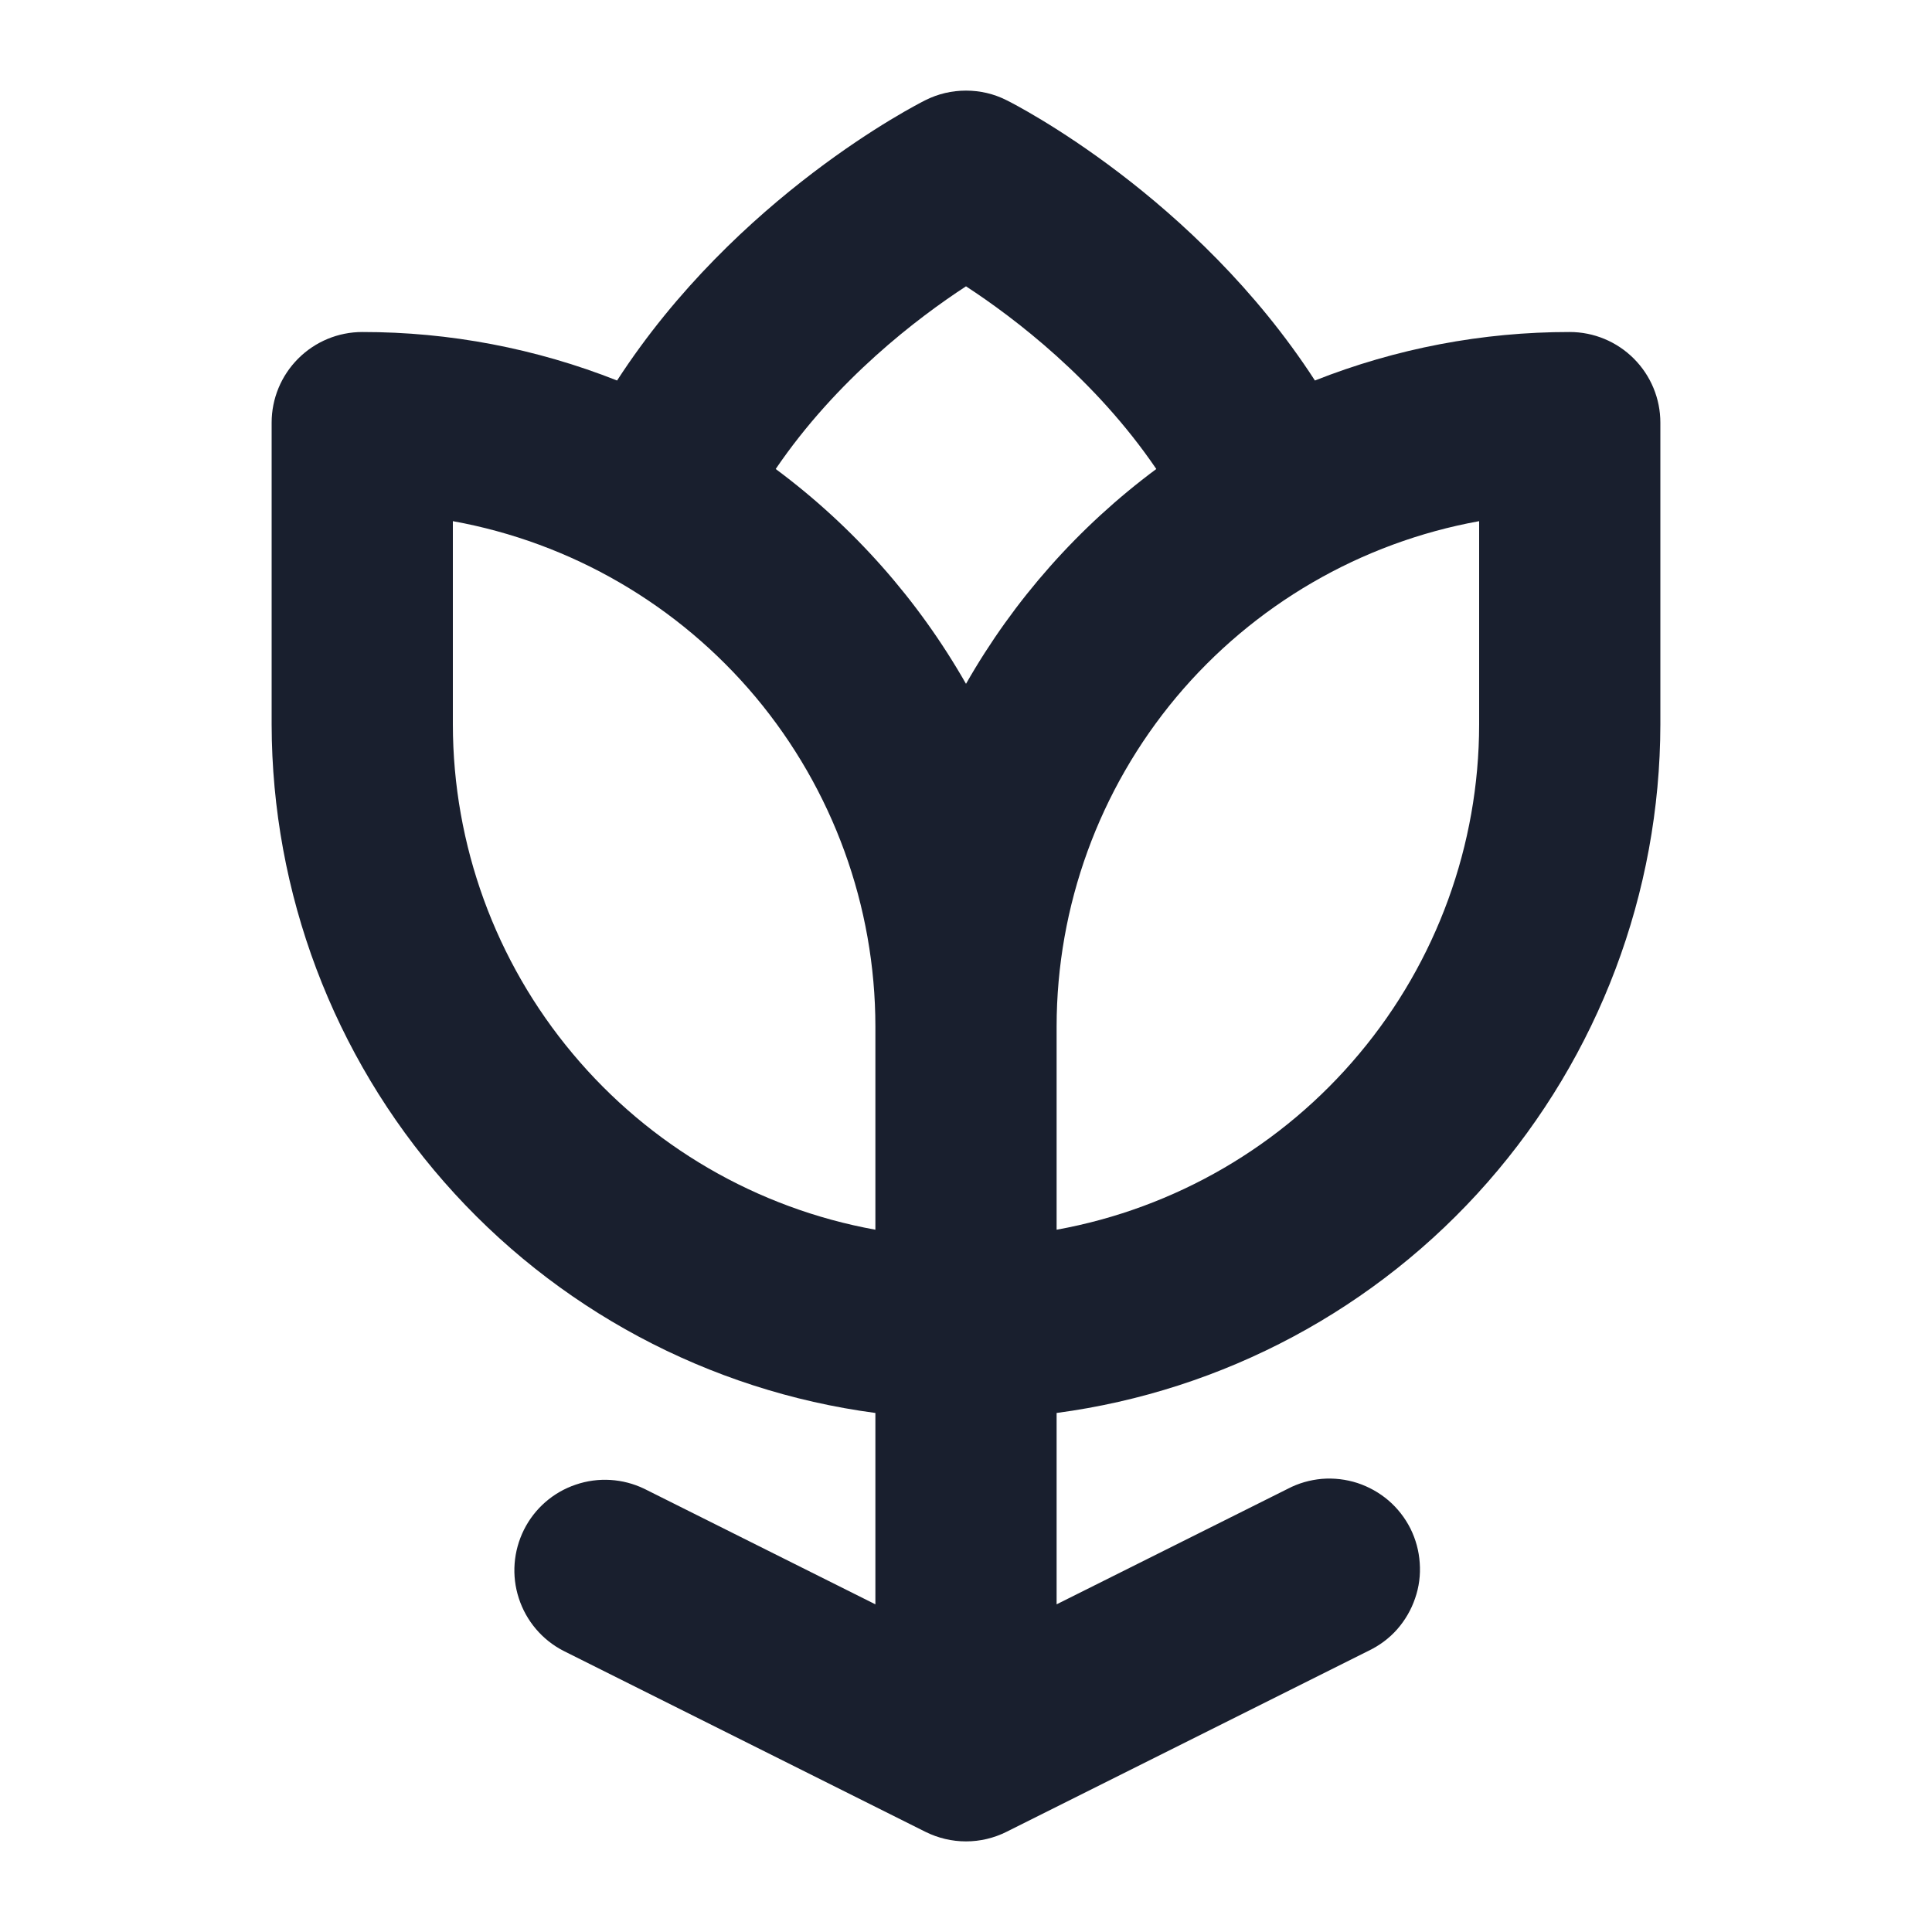 <svg width="20" height="20" viewBox="0 0 20 20" fill="none" xmlns="http://www.w3.org/2000/svg">
<path d="M16.25 3.437C15.347 3.436 14.452 3.607 13.612 3.939C12.377 2.033 10.509 1.081 10.419 1.037C10.289 0.971 10.146 0.938 10 0.938C9.854 0.938 9.711 0.971 9.58 1.037C9.491 1.081 7.623 2.033 6.388 3.939C5.548 3.607 4.653 3.436 3.75 3.437C3.501 3.437 3.263 3.536 3.087 3.712C2.911 3.888 2.812 4.126 2.812 4.375V7.5C2.815 9.243 3.449 10.926 4.599 12.237C5.748 13.548 7.334 14.397 9.062 14.627V16.608L6.67 15.412C6.448 15.305 6.193 15.289 5.96 15.369C5.726 15.448 5.534 15.616 5.424 15.836C5.314 16.057 5.294 16.311 5.371 16.546C5.447 16.78 5.612 16.975 5.83 17.088L9.58 18.963C9.711 19.028 9.854 19.062 10 19.062C10.146 19.062 10.289 19.028 10.419 18.963L14.169 17.088C14.281 17.034 14.382 16.959 14.464 16.866C14.546 16.772 14.609 16.664 14.649 16.546C14.69 16.429 14.706 16.304 14.697 16.18C14.689 16.056 14.656 15.935 14.601 15.824C14.545 15.713 14.468 15.614 14.374 15.533C14.279 15.452 14.17 15.391 14.052 15.352C13.934 15.314 13.809 15.299 13.685 15.309C13.561 15.32 13.441 15.354 13.331 15.412L10.938 16.608V14.627C12.666 14.397 14.252 13.548 15.401 12.237C16.55 10.926 17.185 9.243 17.188 7.5V4.375C17.188 4.126 17.089 3.888 16.913 3.712C16.737 3.536 16.499 3.437 16.25 3.437ZM10 2.964C10.498 3.289 11.338 3.926 11.97 4.855C11.166 5.452 10.496 6.209 10 7.079C9.504 6.209 8.834 5.452 8.03 4.855C8.662 3.926 9.502 3.289 10 2.964ZM4.688 7.5V5.395C5.914 5.617 7.023 6.262 7.823 7.217C8.622 8.173 9.061 9.379 9.062 10.625V12.73C7.836 12.508 6.727 11.863 5.928 10.907C5.128 9.952 4.689 8.746 4.688 7.5ZM15.312 7.5C15.311 8.746 14.872 9.952 14.072 10.907C13.273 11.863 12.164 12.508 10.938 12.73V10.625C10.939 9.379 11.378 8.173 12.177 7.217C12.977 6.262 14.086 5.617 15.312 5.395V7.5Z" fill="#191F2E"/>
</svg>

